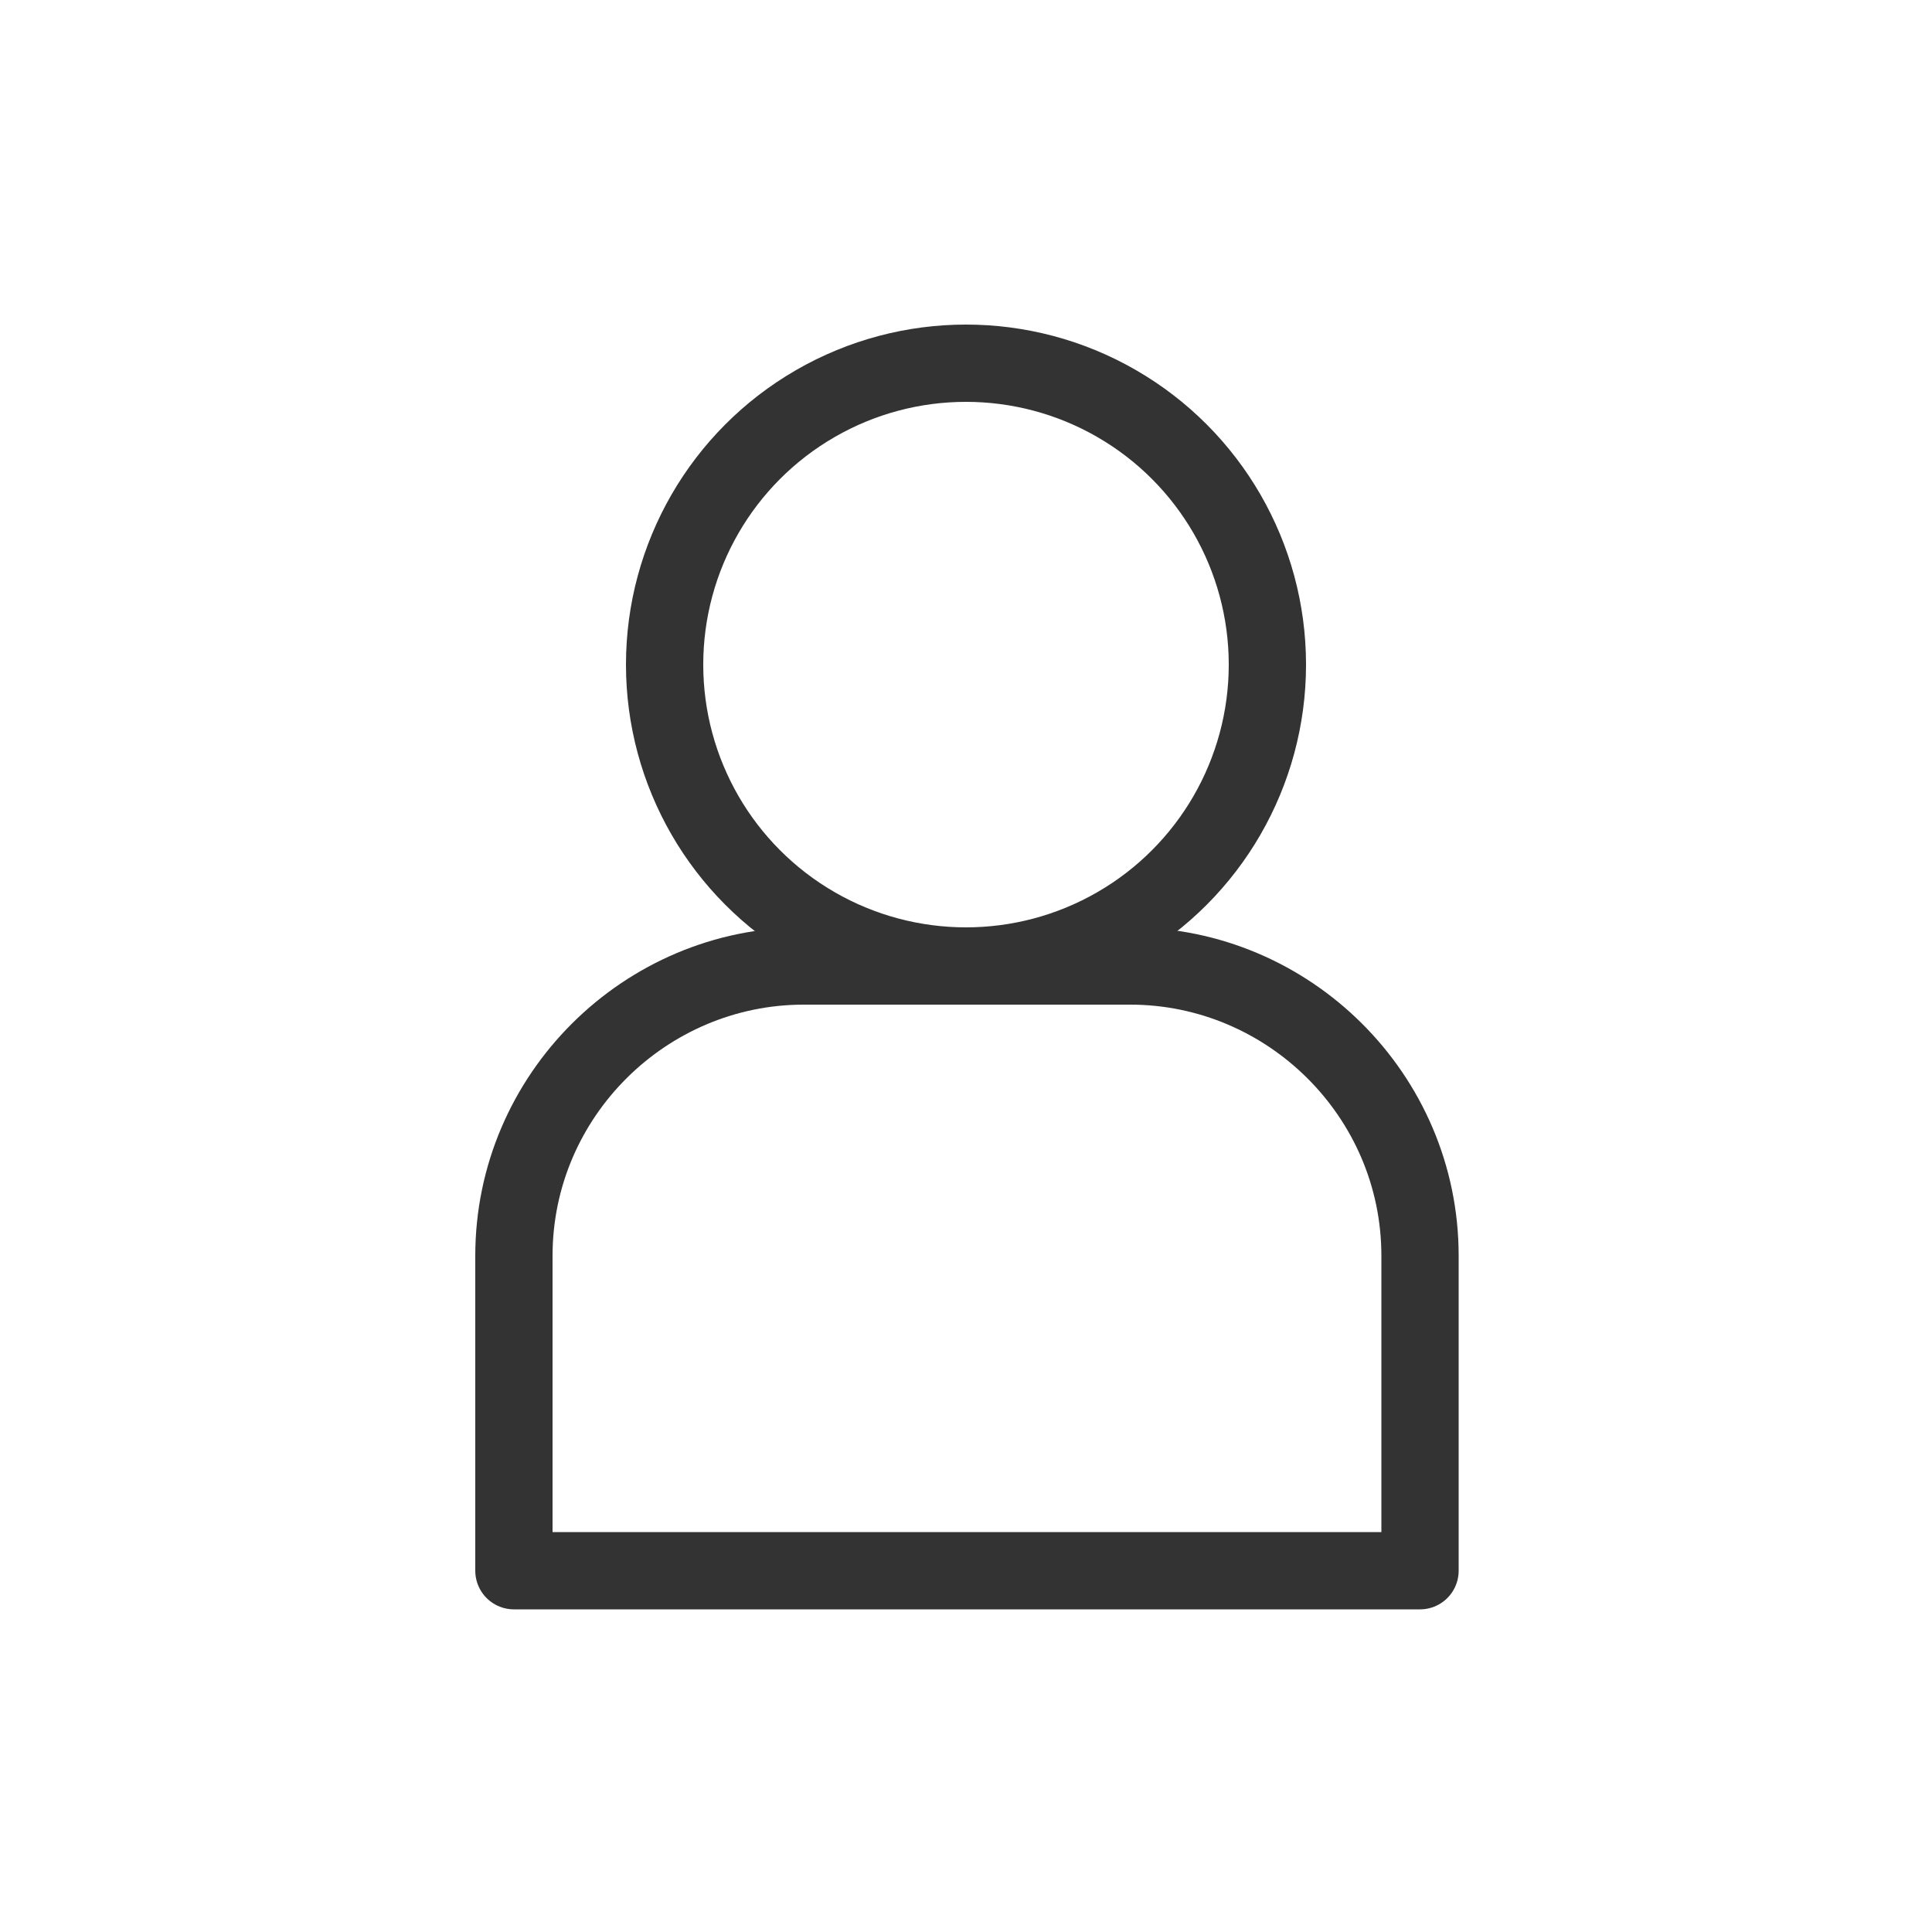<?xml version="1.0" encoding="utf-8"?>
<!-- Generator: Adobe Illustrator 21.0.0, SVG Export Plug-In . SVG Version: 6.00 Build 0)  -->
<svg version="1.1" id="Layer_1" xmlns="http://www.w3.org/2000/svg" xmlns:xlink="http://www.w3.org/1999/xlink" x="0px" y="0px"
	 viewBox="0 0 100 100" style="enable-background:new 0 0 100 100;" xml:space="preserve">
<style type="text/css">
	.st0{fill:none;stroke:#333333;stroke-width:4;stroke-linecap:round;stroke-linejoin:round;stroke-miterlimit:10;}
</style>
<circle class="st0" cx="50" cy="34.4" r="15.6"/>
<path class="st0" d="M26.6,65c0-8.3,6.8-15,15-15h16.9c8.2,0,15,6.7,15,15v16.3H26.6V65z"/>
</svg>
